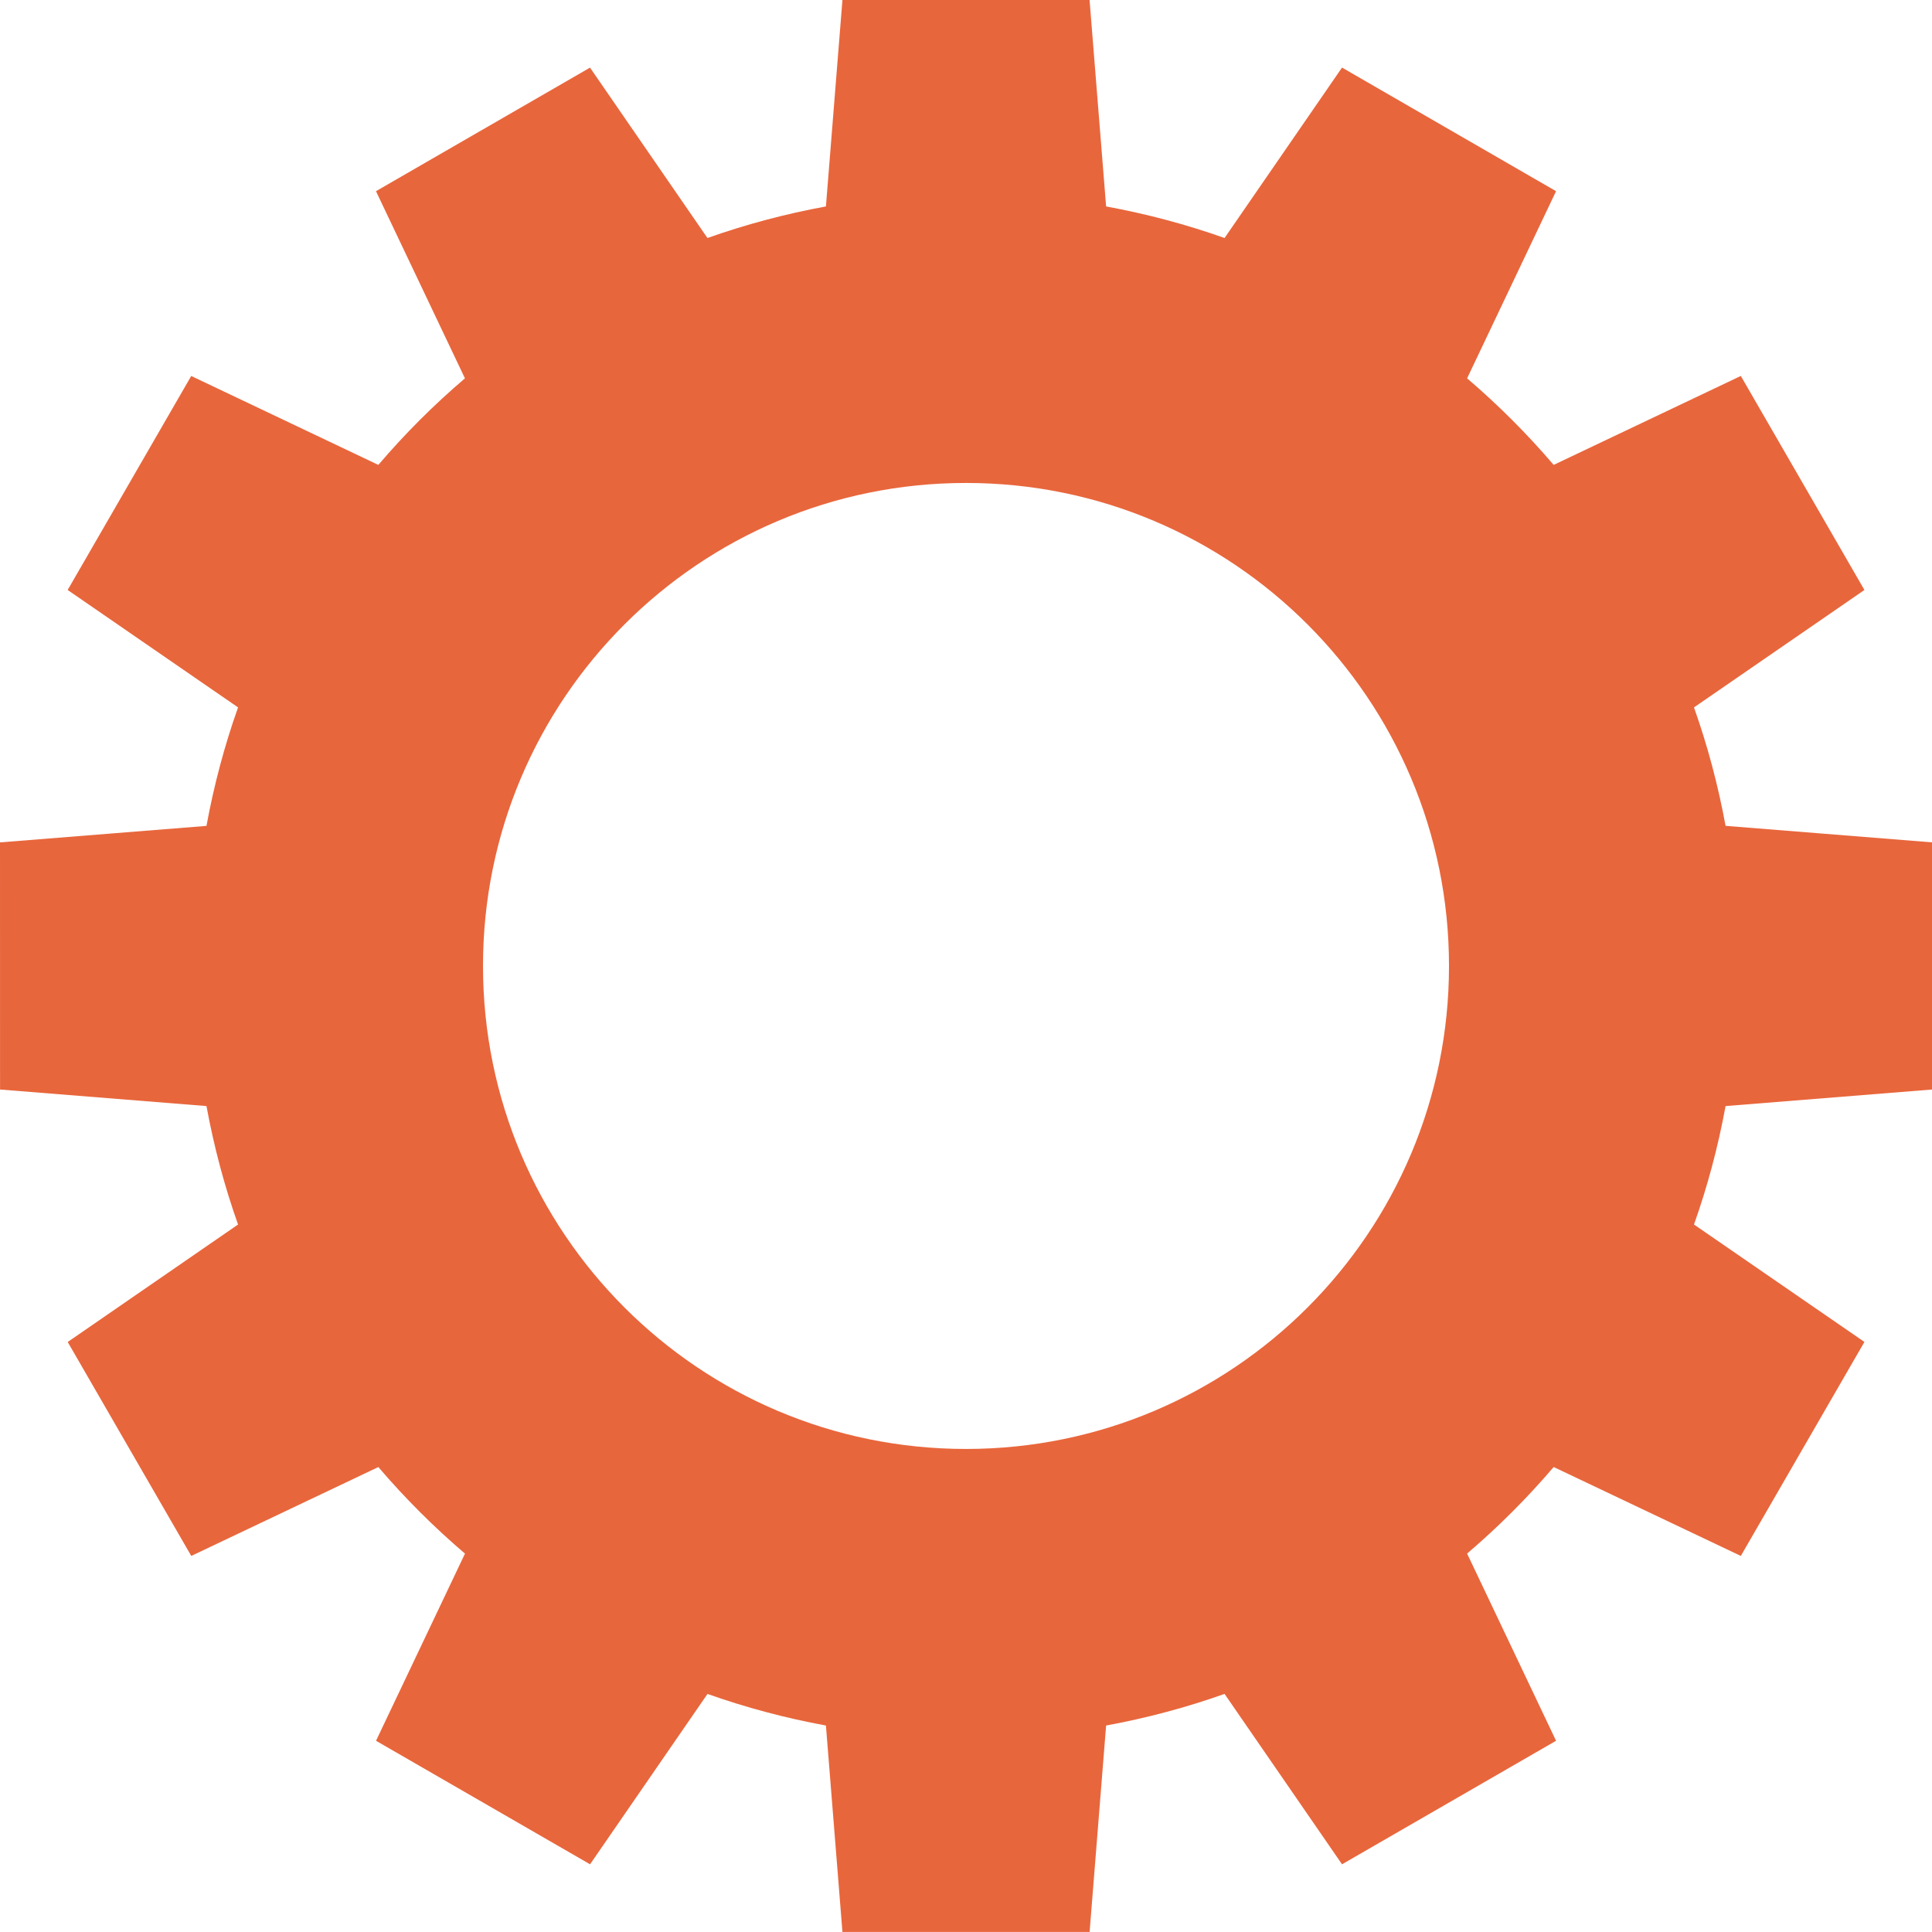 <svg id="SvgjsSvg24649" width="47" height="47" xmlns="http://www.w3.org/2000/svg" version="1.1" xmlns:xlink="http://www.w3.org/1999/xlink" xmlns:svgjs="http://svgjs.com/svgjs" viewBox="0 0 47 47" fill="#e8663c" opacity="1"><defs id="SvgjsDefs24650"></defs><svg version="1.1" xmlns="http://www.w3.org/2000/svg" xmlns:xlink="http://www.w3.org/1999/xlink" width="47" height="47" viewBox="1.988 1.991 46 46"><g><path fill="#e8663c" stroke="none" paint-order="stroke fill markers" fill-rule="evenodd" d=" M 47.988 27.932 C 47.988 27.932 47.988 22.047 47.988 22.047 C 47.988 22.047 43.073 21.654 43.073 21.654 C 42.895 20.685 42.644 19.744 42.321 18.834 C 42.321 18.834 46.379 16.038 46.379 16.038 C 46.379 16.038 43.436 10.942 43.436 10.942 C 43.436 10.942 38.98 13.06 38.98 13.06 C 38.347 12.319 37.659 11.631 36.919 10.999 C 36.919 10.999 39.037 6.543 39.037 6.543 C 39.037 6.543 33.941 3.6 33.941 3.6 C 33.941 3.6 31.144 7.658 31.144 7.658 C 30.235 7.335 29.292 7.084 28.324 6.906 C 28.324 6.906 27.93 1.991 27.93 1.991 C 27.93 1.991 22.046 1.991 22.046 1.991 C 22.046 1.991 21.653 6.906 21.653 6.906 C 20.684 7.084 19.742 7.335 18.832 7.658 C 18.832 7.658 16.036 3.601 16.036 3.601 C 16.036 3.601 10.94 6.543 10.94 6.543 C 10.94 6.543 13.058 10.999 13.058 10.999 C 12.317 11.631 11.628 12.319 10.996 13.06 C 10.996 13.06 6.541 10.943 6.541 10.943 C 6.541 10.943 3.599 16.038 3.599 16.038 C 3.599 16.038 7.656 18.834 7.656 18.834 C 7.333 19.744 7.082 20.686 6.904 21.655 C 6.904 21.655 1.988 22.048 1.988 22.048 C 1.988 22.048 1.989 27.932 1.989 27.932 C 1.989 27.932 6.904 28.326 6.904 28.326 C 7.082 29.294 7.333 30.237 7.656 31.146 C 7.656 31.146 3.6 33.943 3.6 33.943 C 3.6 33.943 6.542 39.037 6.542 39.037 C 6.542 39.037 10.996 36.921 10.996 36.921 C 11.629 37.661 12.318 38.35 13.059 38.982 C 13.059 38.982 10.941 43.438 10.941 43.438 C 10.941 43.438 16.037 46.379 16.037 46.379 C 16.037 46.379 18.833 42.323 18.833 42.323 C 19.742 42.645 20.684 42.897 21.653 43.075 C 21.653 43.075 22.046 47.99 22.046 47.99 C 22.046 47.99 27.931 47.99 27.931 47.99 C 27.931 47.99 28.324 43.075 28.324 43.075 C 29.293 42.897 30.235 42.645 31.144 42.322 C 31.144 42.322 33.941 46.379 33.941 46.379 C 33.941 46.379 39.037 43.438 39.037 43.438 C 39.037 43.438 36.919 38.981 36.919 38.981 C 37.659 38.349 38.348 37.661 38.98 36.92 C 38.98 36.92 43.436 39.037 43.436 39.037 C 43.436 39.037 46.379 33.942 46.379 33.942 C 46.379 33.942 42.321 31.146 42.321 31.146 C 42.644 30.236 42.895 29.294 43.073 28.326 C 43.073 28.326 47.988 27.932 47.988 27.932 Z M 24.988 36.49 C 18.637 36.49 13.488 31.341 13.488 24.99 C 13.488 18.638 18.637 13.49 24.988 13.49 C 31.34 13.49 36.488 18.638 36.488 24.99 C 36.488 31.341 31.34 36.49 24.988 36.49 Z"></path></g></svg></svg>